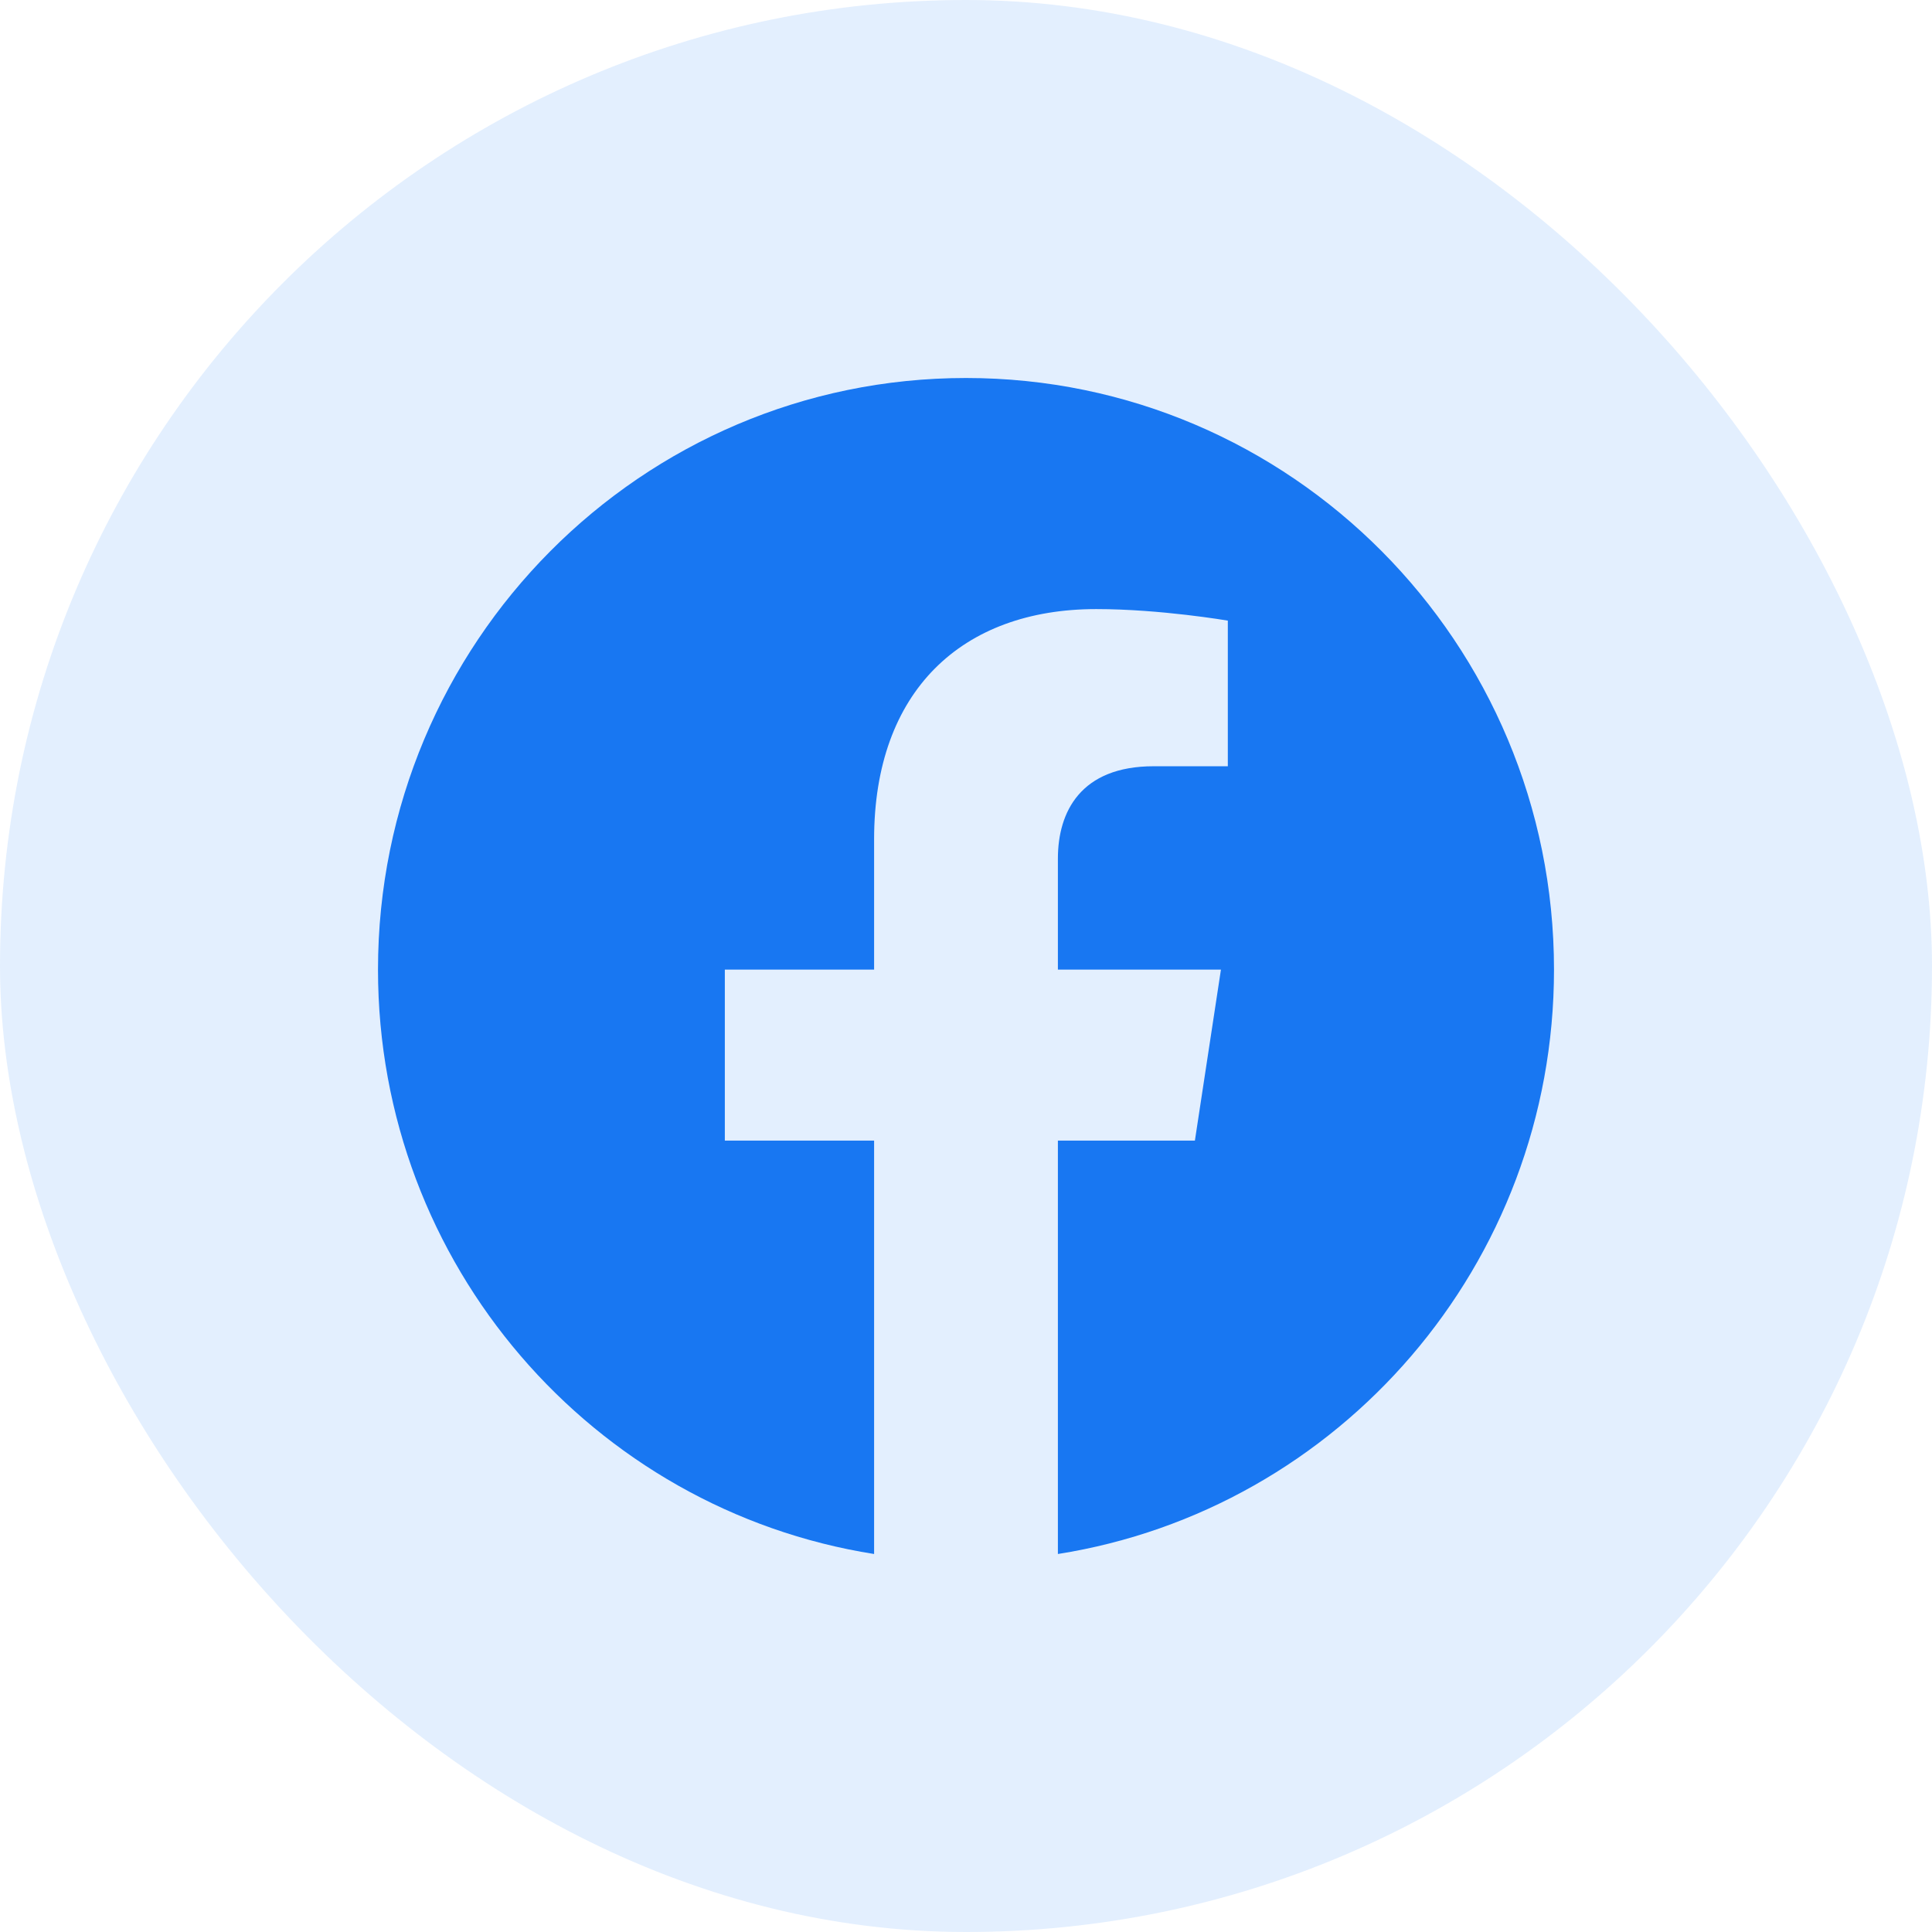 <svg
        width="46"
        height="46"
        viewBox="0 0 46 46"
        fill="none"
        xmlns="http://www.w3.org/2000/svg"
>
    <rect
            width="46"
            height="46"
            rx="23"
            fill="#1877F2"
            fill-opacity="0.12"
    />
    <path
            d="M37 23.086C37 15.306 30.732 9 23 9C15.268 9 9 15.306 9 23.086C9 30.116 14.12 35.943 20.812 37V27.157H17.258V23.086H20.812V19.982C20.812 16.452 22.903 14.502 26.101 14.502C27.632 14.502 29.234 14.777 29.234 14.777V18.244H27.469C25.73 18.244 25.188 19.329 25.188 20.443V23.086H29.07L28.45 27.157H25.188V37C31.88 35.943 37 30.116 37 23.086Z"
            fill="#1877F2"
    />
</svg>